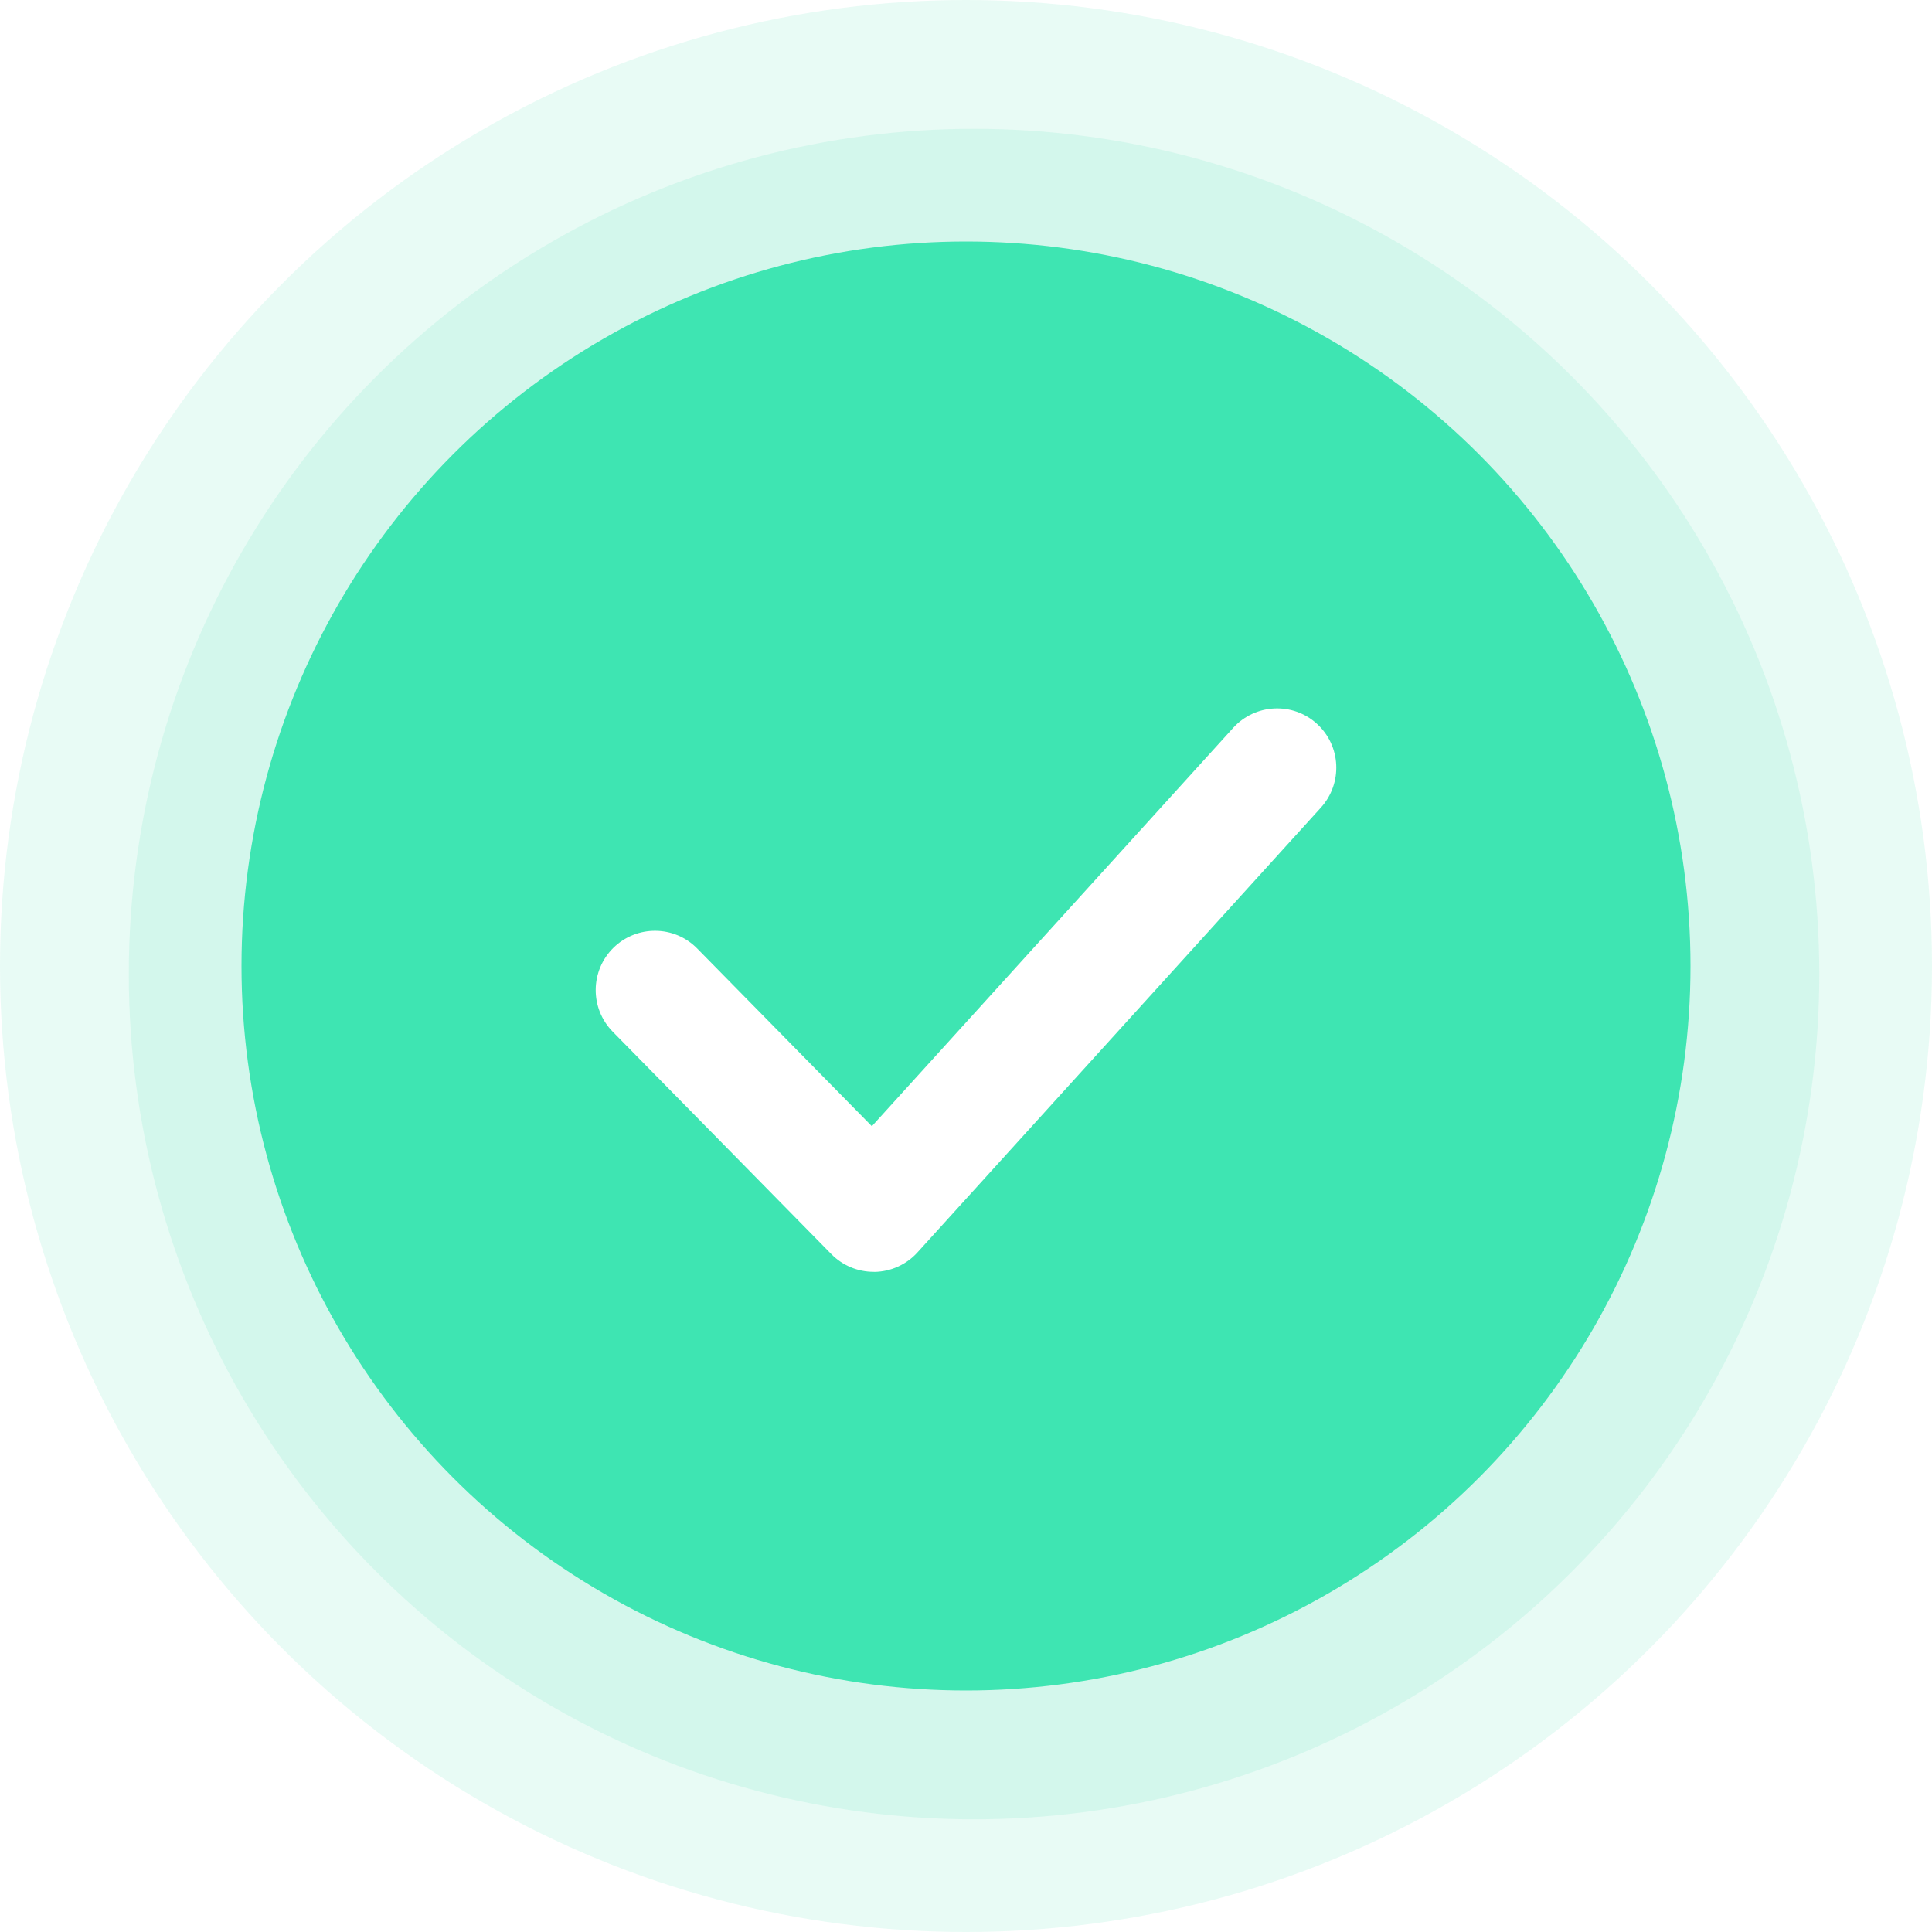 <svg width="120" height="120" viewBox="0 0 120 120" fill="none" xmlns="http://www.w3.org/2000/svg">
<circle cx="60" cy="60" r="60" fill="#1CD49C" fill-opacity="0.1"/>
<circle cx="60.5" cy="60.5" r="52.5" fill="#1CD49C" fill-opacity="0.1"/>
<circle cx="60" cy="60" r="45" fill="#3EE5B2"/>
<g filter="url(#filter0_d)">
<path d="M54.26 77.996C53.273 77.996 52.331 77.602 51.636 76.895L38.056 63.079C36.632 61.628 36.65 59.3 38.1 57.87C39.55 56.448 41.88 56.463 43.304 57.914L54.153 68.952L76.598 44.206C77.971 42.699 80.297 42.592 81.794 43.955C83.299 45.322 83.41 47.65 82.044 49.161L56.983 76.792C56.302 77.543 55.345 77.978 54.333 78C54.307 77.996 54.285 77.996 54.26 77.996Z" fill="white"/>
</g>
<defs>
<filter id="filter0_d" x="34" y="41" width="52" height="41" filterUnits="userSpaceOnUse" color-interpolation-filters="sRGB">
<feFlood flood-opacity="0" result="BackgroundImageFix"/>
<feColorMatrix in="SourceAlpha" type="matrix" values="0 0 0 0 0 0 0 0 0 0 0 0 0 0 0 0 0 0 127 0"/>
<feOffset dy="1"/>
<feGaussianBlur stdDeviation="1.5"/>
<feColorMatrix type="matrix" values="0 0 0 0 0 0 0 0 0 0 0 0 0 0 0 0 0 0 0.2 0"/>
<feBlend mode="normal" in2="BackgroundImageFix" result="effect1_dropShadow"/>
<feBlend mode="normal" in="SourceGraphic" in2="effect1_dropShadow" result="shape"/>
</filter>
</defs>
</svg>
